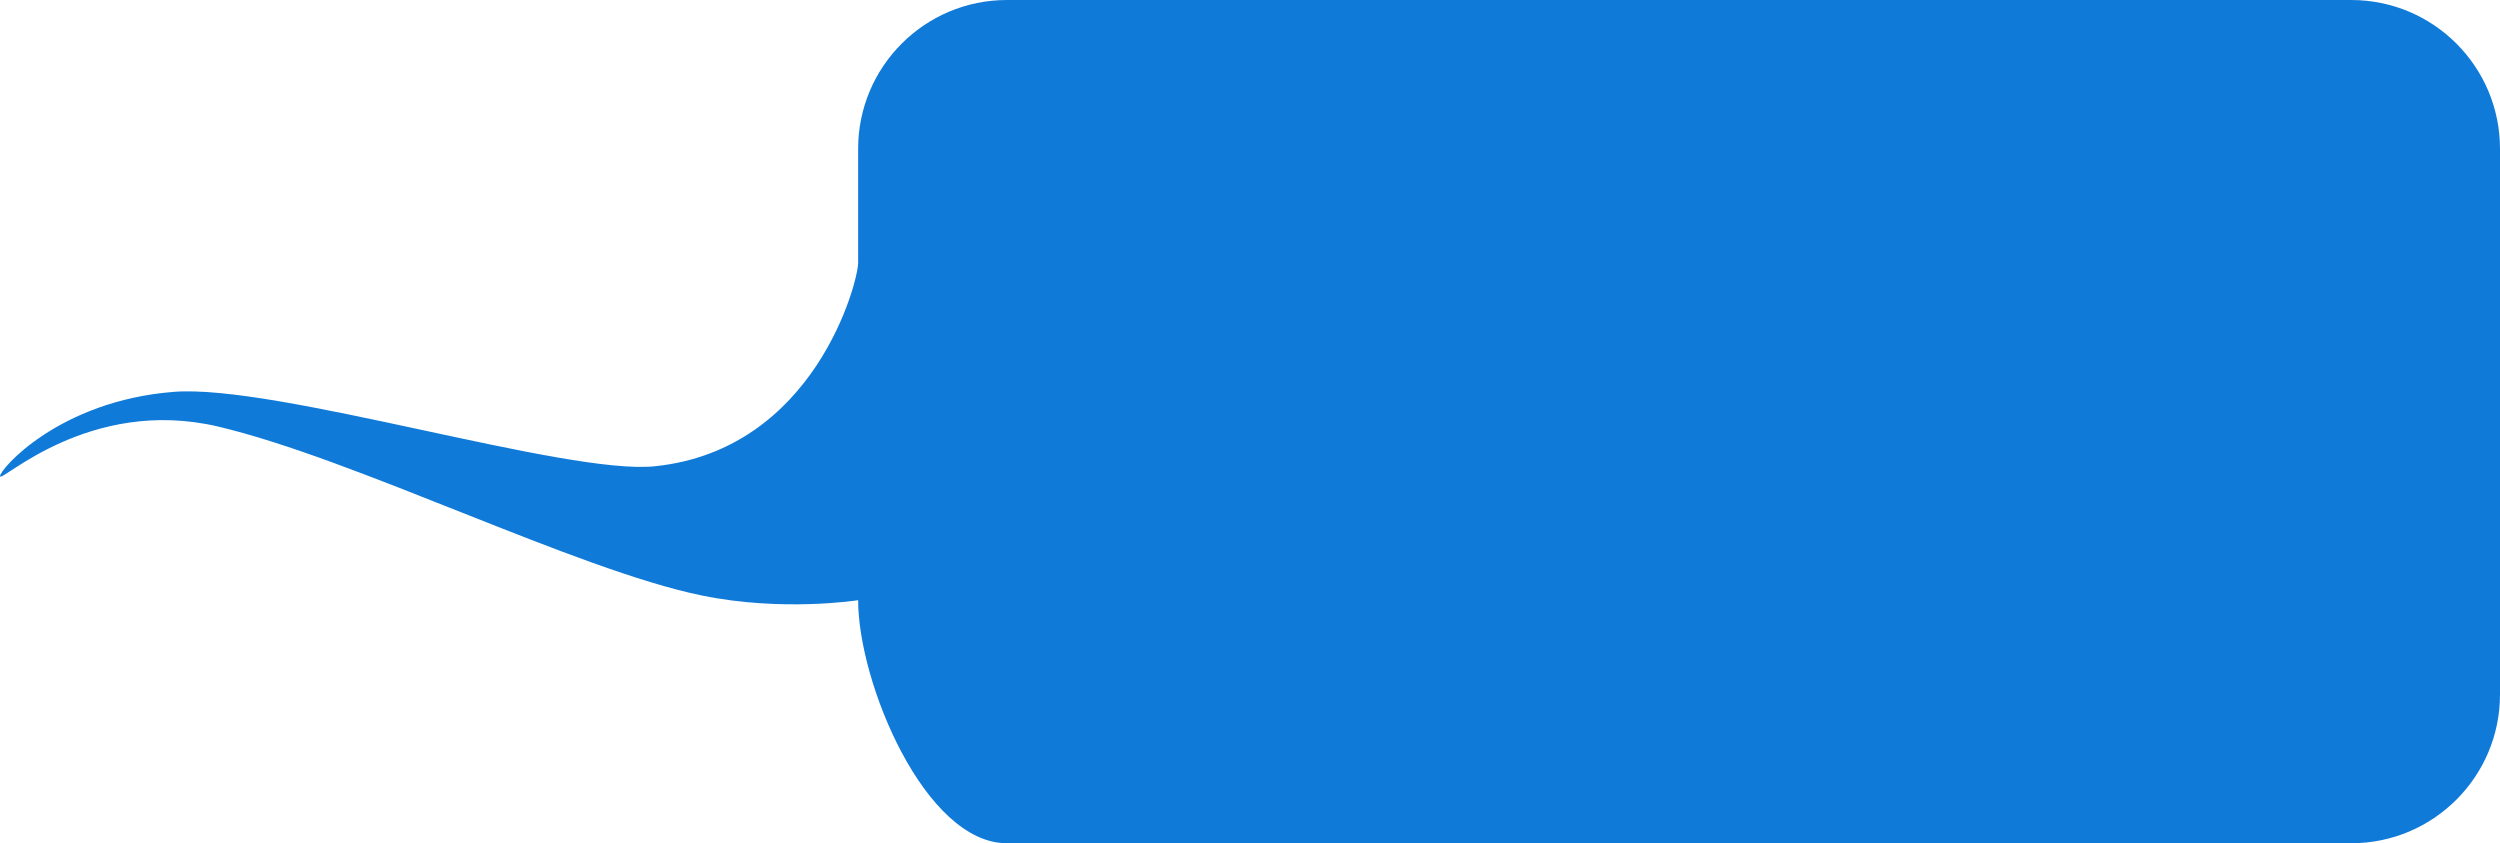 <svg
 xmlns="http://www.w3.org/2000/svg"
 xmlns:xlink="http://www.w3.org/1999/xlink"
 width="504px" height="170px">
<path fill-rule="evenodd"  fill="rgb(16, 122, 217)"
 d="M203.000,0.000 L474.000,0.000 C490.569,0.000 504.000,13.431 504.000,30.000 L504.000,140.000 C504.000,156.568 490.569,170.000 474.000,170.000 L203.000,170.000 C186.431,170.000 173.000,137.569 173.000,121.000 C173.000,121.000 157.850,123.403 141.522,120.059 C116.192,114.870 71.517,92.489 44.000,86.000 C17.905,79.846 -0.000,97.555 -0.000,96.000 C-0.000,94.583 11.878,80.835 35.000,79.000 C55.661,77.360 114.179,95.837 132.000,94.000 C164.313,90.670 173.000,56.762 173.000,53.000 C173.000,22.467 173.000,30.000 173.000,30.000 C173.000,13.431 186.431,0.000 203.000,0.000 Z"/>
</svg>

